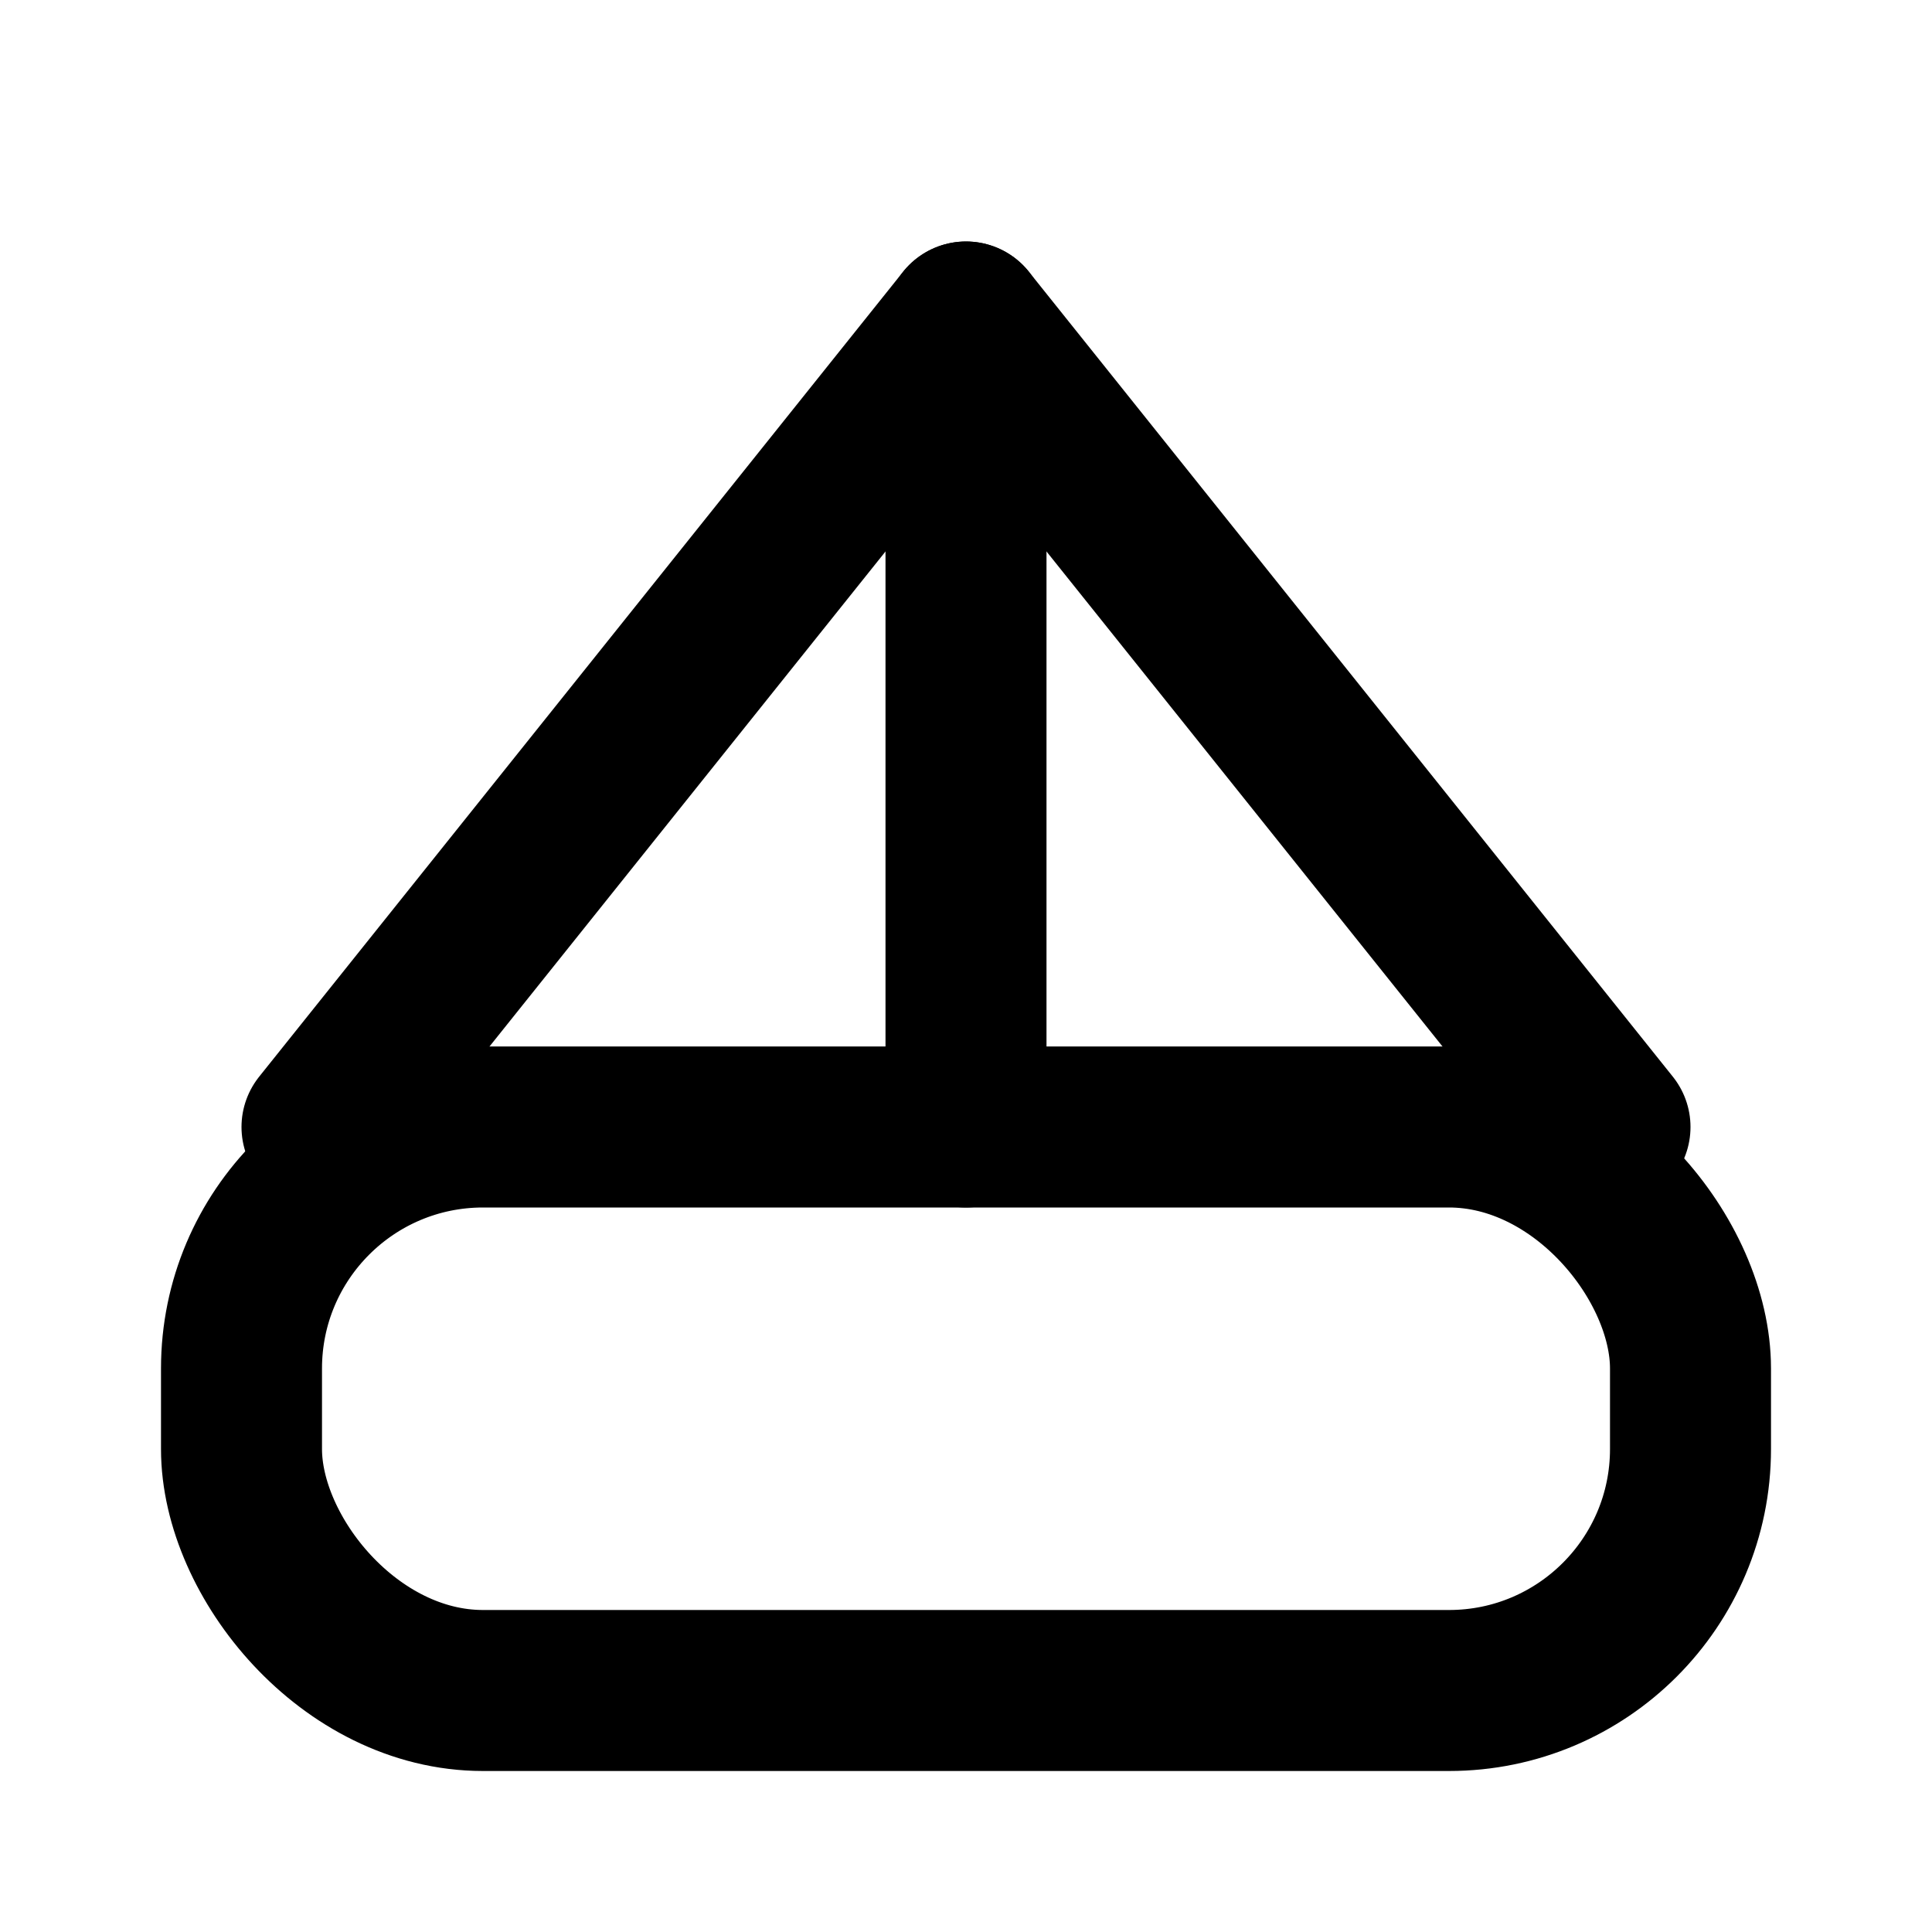
<svg xmlns="http://www.w3.org/2000/svg" viewBox="0 0 24 24" fill="none" stroke="currentColor" stroke-width="2" stroke-linecap="round" stroke-linejoin="round" class="lucide lucide-landmark">
  <rect x="3" y="14" width="18" height="7" rx="3"></rect>
  <path d="M12 4v10"></path>
  <path d="M4 14l8-10 8 10"></path>
</svg>
